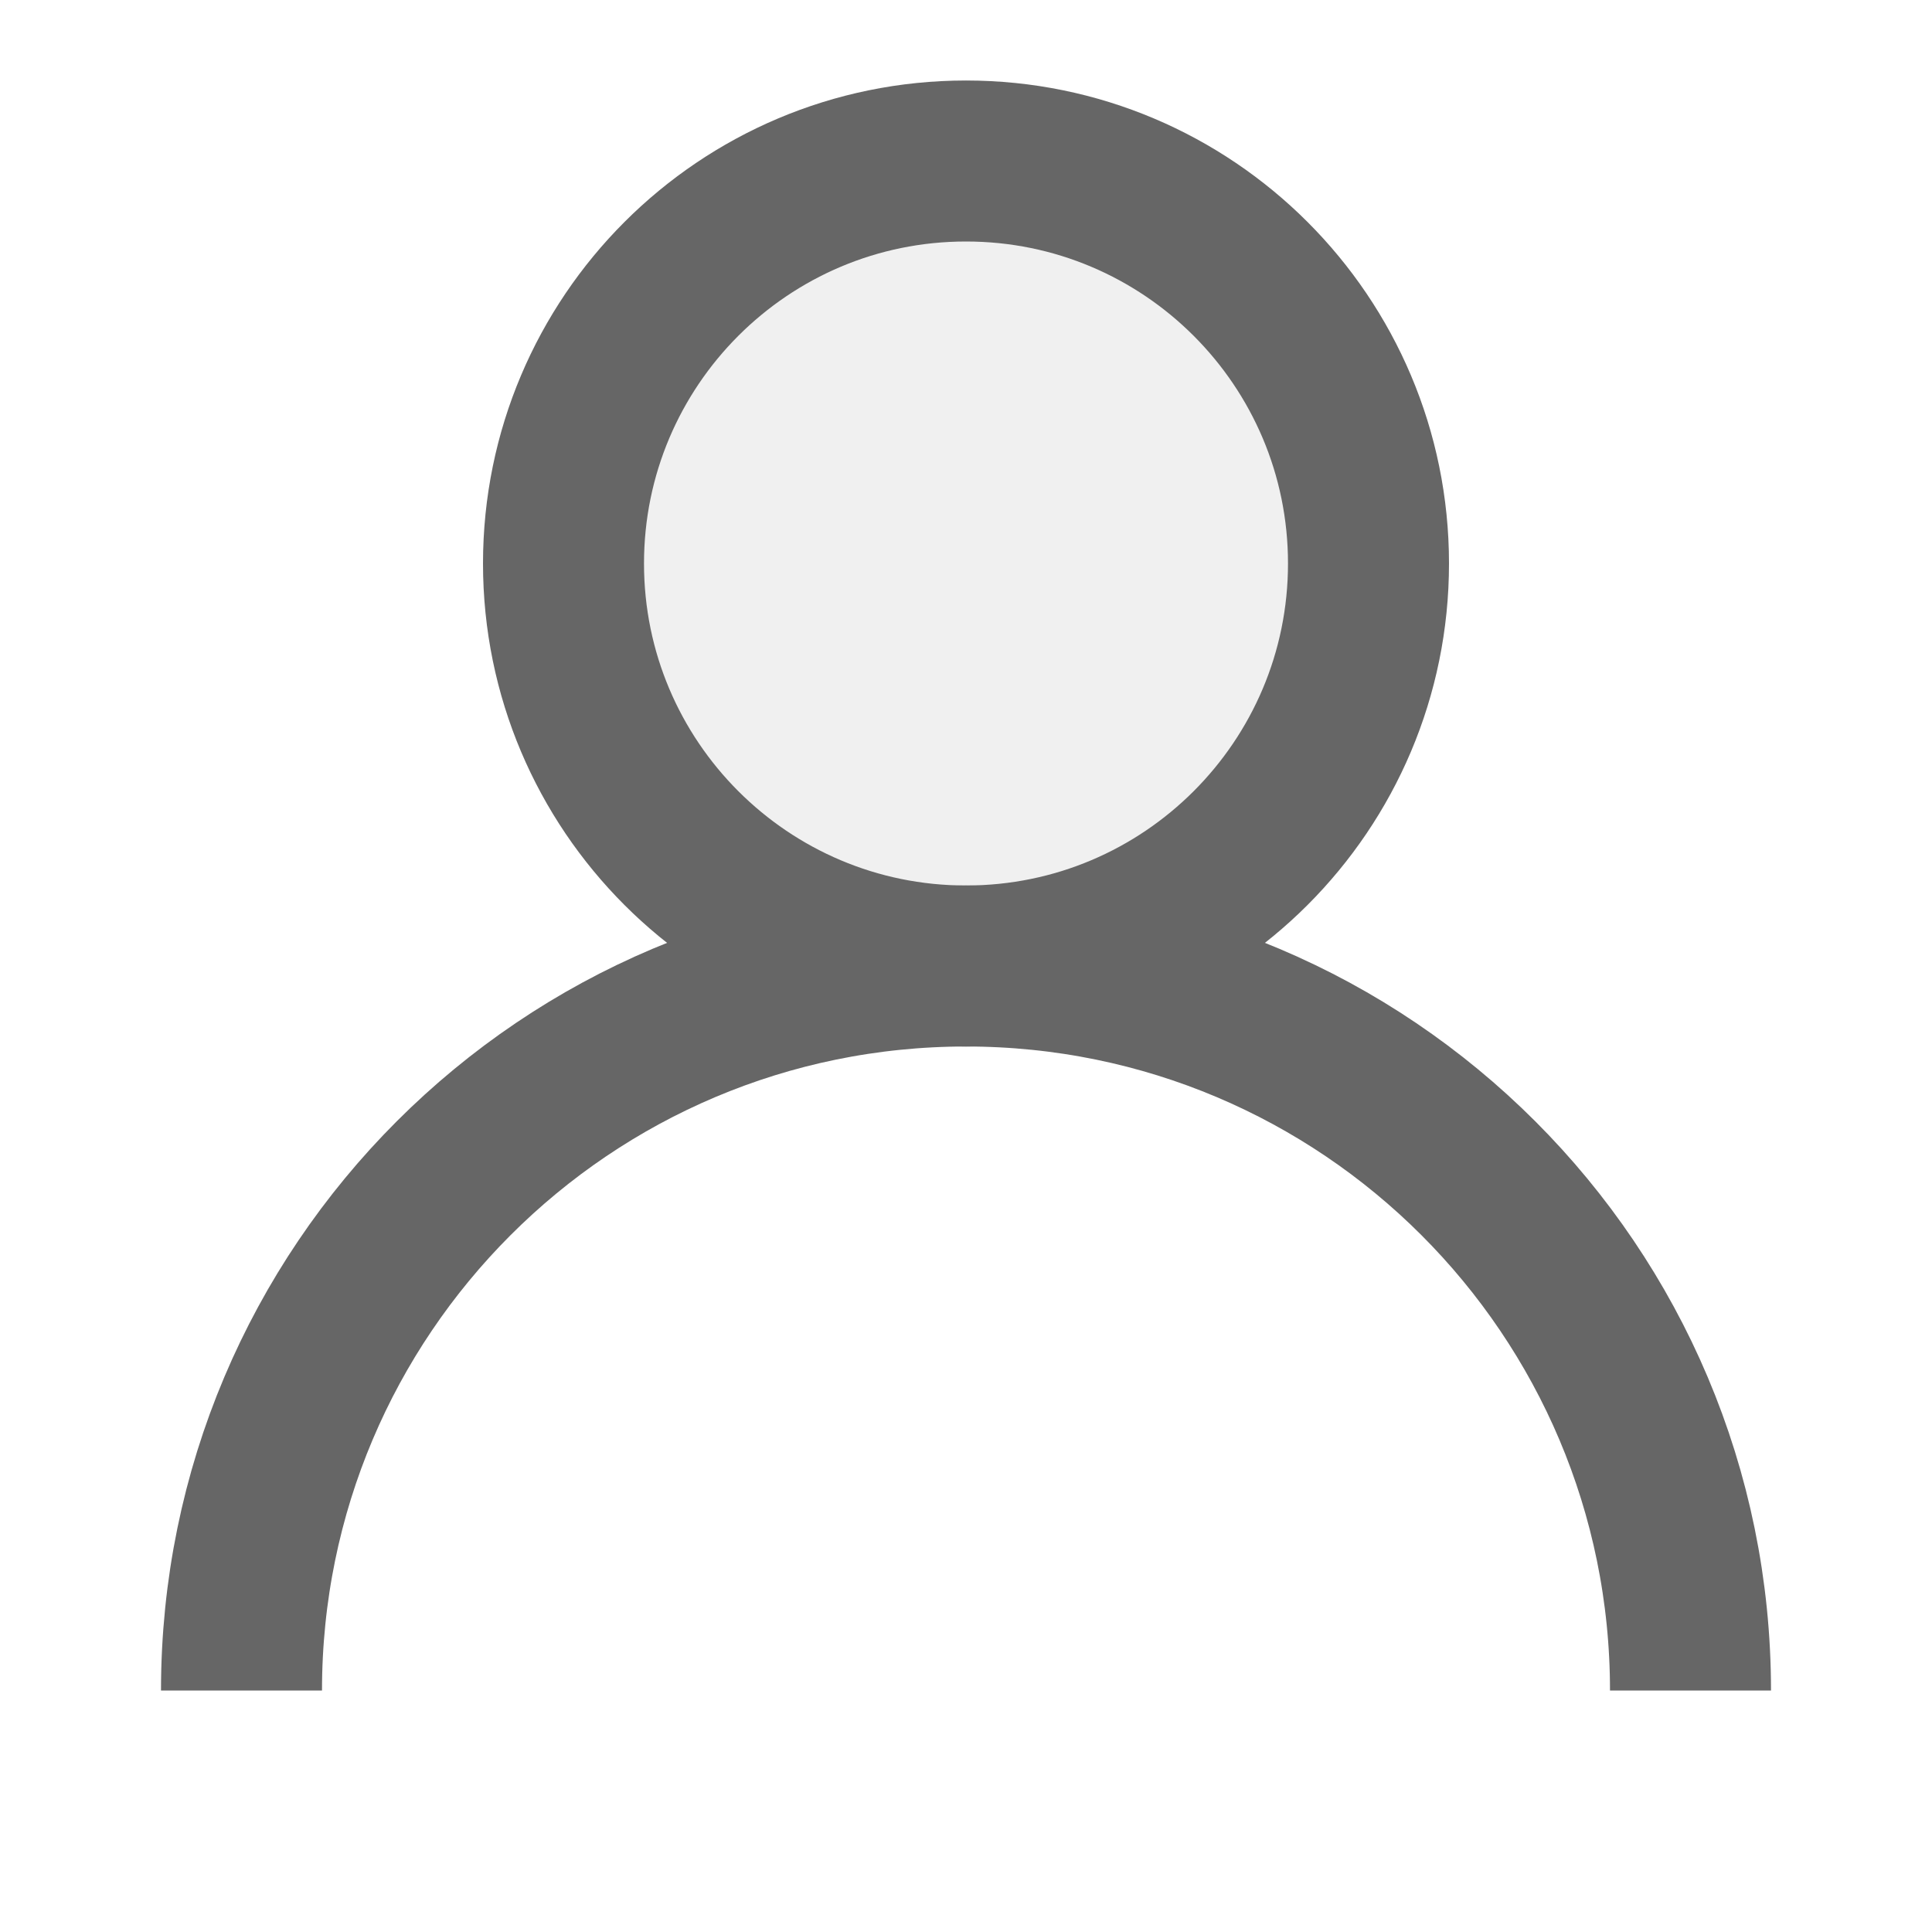 <svg width="24" height="24" viewBox="0 0 24 24" fill="none" xmlns="http://www.w3.org/2000/svg">
<path d="M12 12C14.761 12 17 9.761 17 7C17 4.239 14.761 2 12 2C9.239 2 7 4.239 7 7C7 9.761 9.239 12 12 12Z" stroke="#666666" stroke-width="2" fill="rgba(102, 102, 102, 0.1)"/>
<path d="M21 21C21 16.029 16.971 12 12 12C7.029 12 3 16.029 3 21" stroke="#666666" stroke-width="2"/>
</svg>